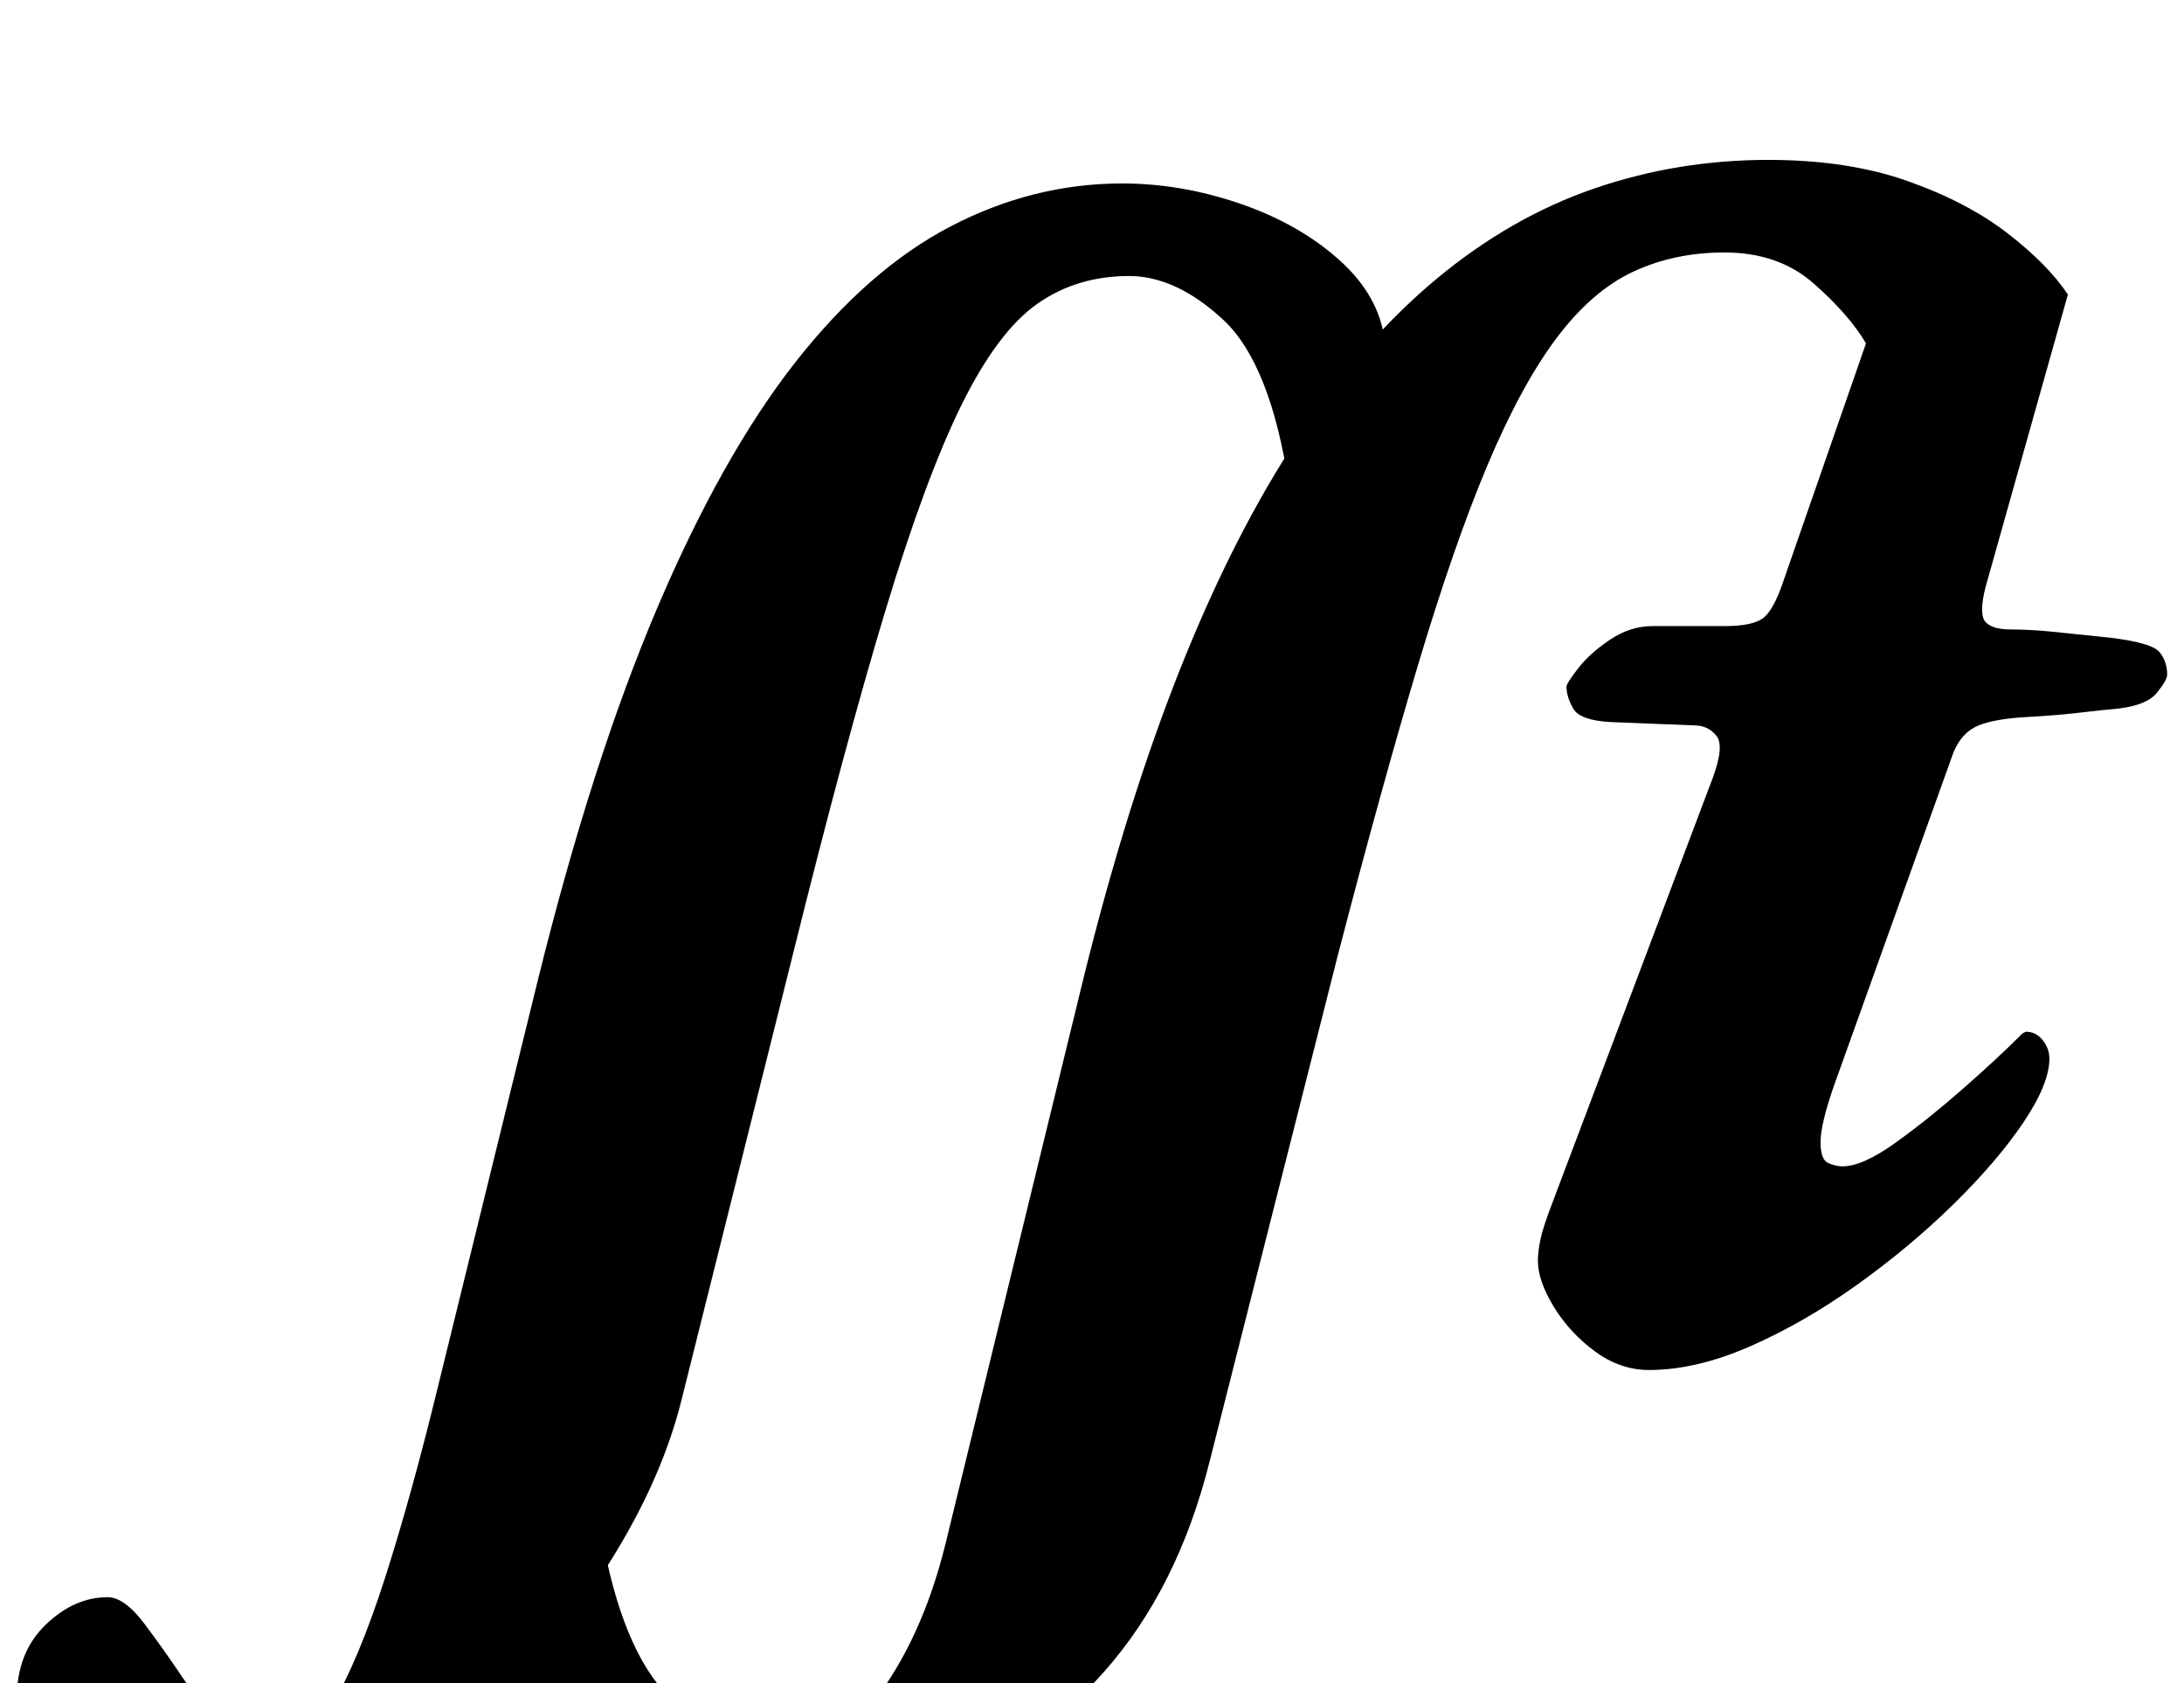 <?xml version="1.0" standalone="no"?>
<!DOCTYPE svg PUBLIC "-//W3C//DTD SVG 1.1//EN" "http://www.w3.org/Graphics/SVG/1.1/DTD/svg11.dtd" >
<svg xmlns="http://www.w3.org/2000/svg" xmlns:xlink="http://www.w3.org/1999/xlink" version="1.1" viewBox="-212 0 1298 1000">
  <g transform="matrix(1 0 0 -1 0 800)">
   <path fill="currentColor"
d="M244 -291q-40 0 -77.5 12.5t-62 33.5t-27.5 48l67 95q11 -72 38.5 -103t61.5 -31q47 0 70.5 35t35.5 84l82 336q26 105 58 185t70 137t82 93.5t93.5 53.5t103.5 17q47 0 82.5 -12.5t59.5 -31t36 -36.5l-49 -174q-4 -16 0 -20.5t15 -4.5q12 0 26.5 -1.5t33.5 -3.5
q24 -3 28.5 -8.5t4.5 -13.5q0 -3 -6 -10.5t-23 -9.5q-11 -1 -23.5 -2.5t-30.5 -2.5q-19 -1 -29 -5t-15 -16l-71 -198q-8 -23 -8 -33.5t4.5 -12.5t8.5 -2q12 0 31.5 14t40 32t33.5 31l2 2t2 1q6 0 10 -5t4 -11q0 -15 -15.5 -38t-41.5 -48.5t-57.5 -48t-63.5 -36.5t-60 -14
q-17 0 -32 11t-24.5 26.5t-9.5 27.5q0 5 1.5 12.5t8.5 25.5l94 249q7 19 2 25t-13 6l-50 2q-18 1 -22 8t-4 13q0 2 7 11t19 17t25 8h43q16 0 22.5 4.5t12.5 22.5l49 141q-10 17 -31 35.5t-53 18.5q-30 0 -54.5 -11.5t-45.5 -39.5t-41 -75.5t-41.5 -119.5t-47.5 -172
l-76 -300q-19 -76 -63 -125.5t-98 -73.5t-102 -24zM-58 -291q-78 0 -111 26.5t-33 55.5q0 27 17 43.5t37 16.5q10 0 22 -16t22 -31q11 -16 22.5 -31t30.5 -15t35.5 27.5t32.5 77.5t32 116l59 240q32 129 70.5 219.5t82 146t92.5 81t102 25.5q35 0 70 -12t59 -33.5t27 -48.5
l-57 -85q-11 72 -39 98t-56 26q-31 0 -54.5 -16.5t-45 -60t-45.5 -123t-55 -204.5l-66 -264q-11 -44 -38.5 -89.5t-64 -84t-75.5 -62t-73 -23.5z" />
  </g>

</svg>
